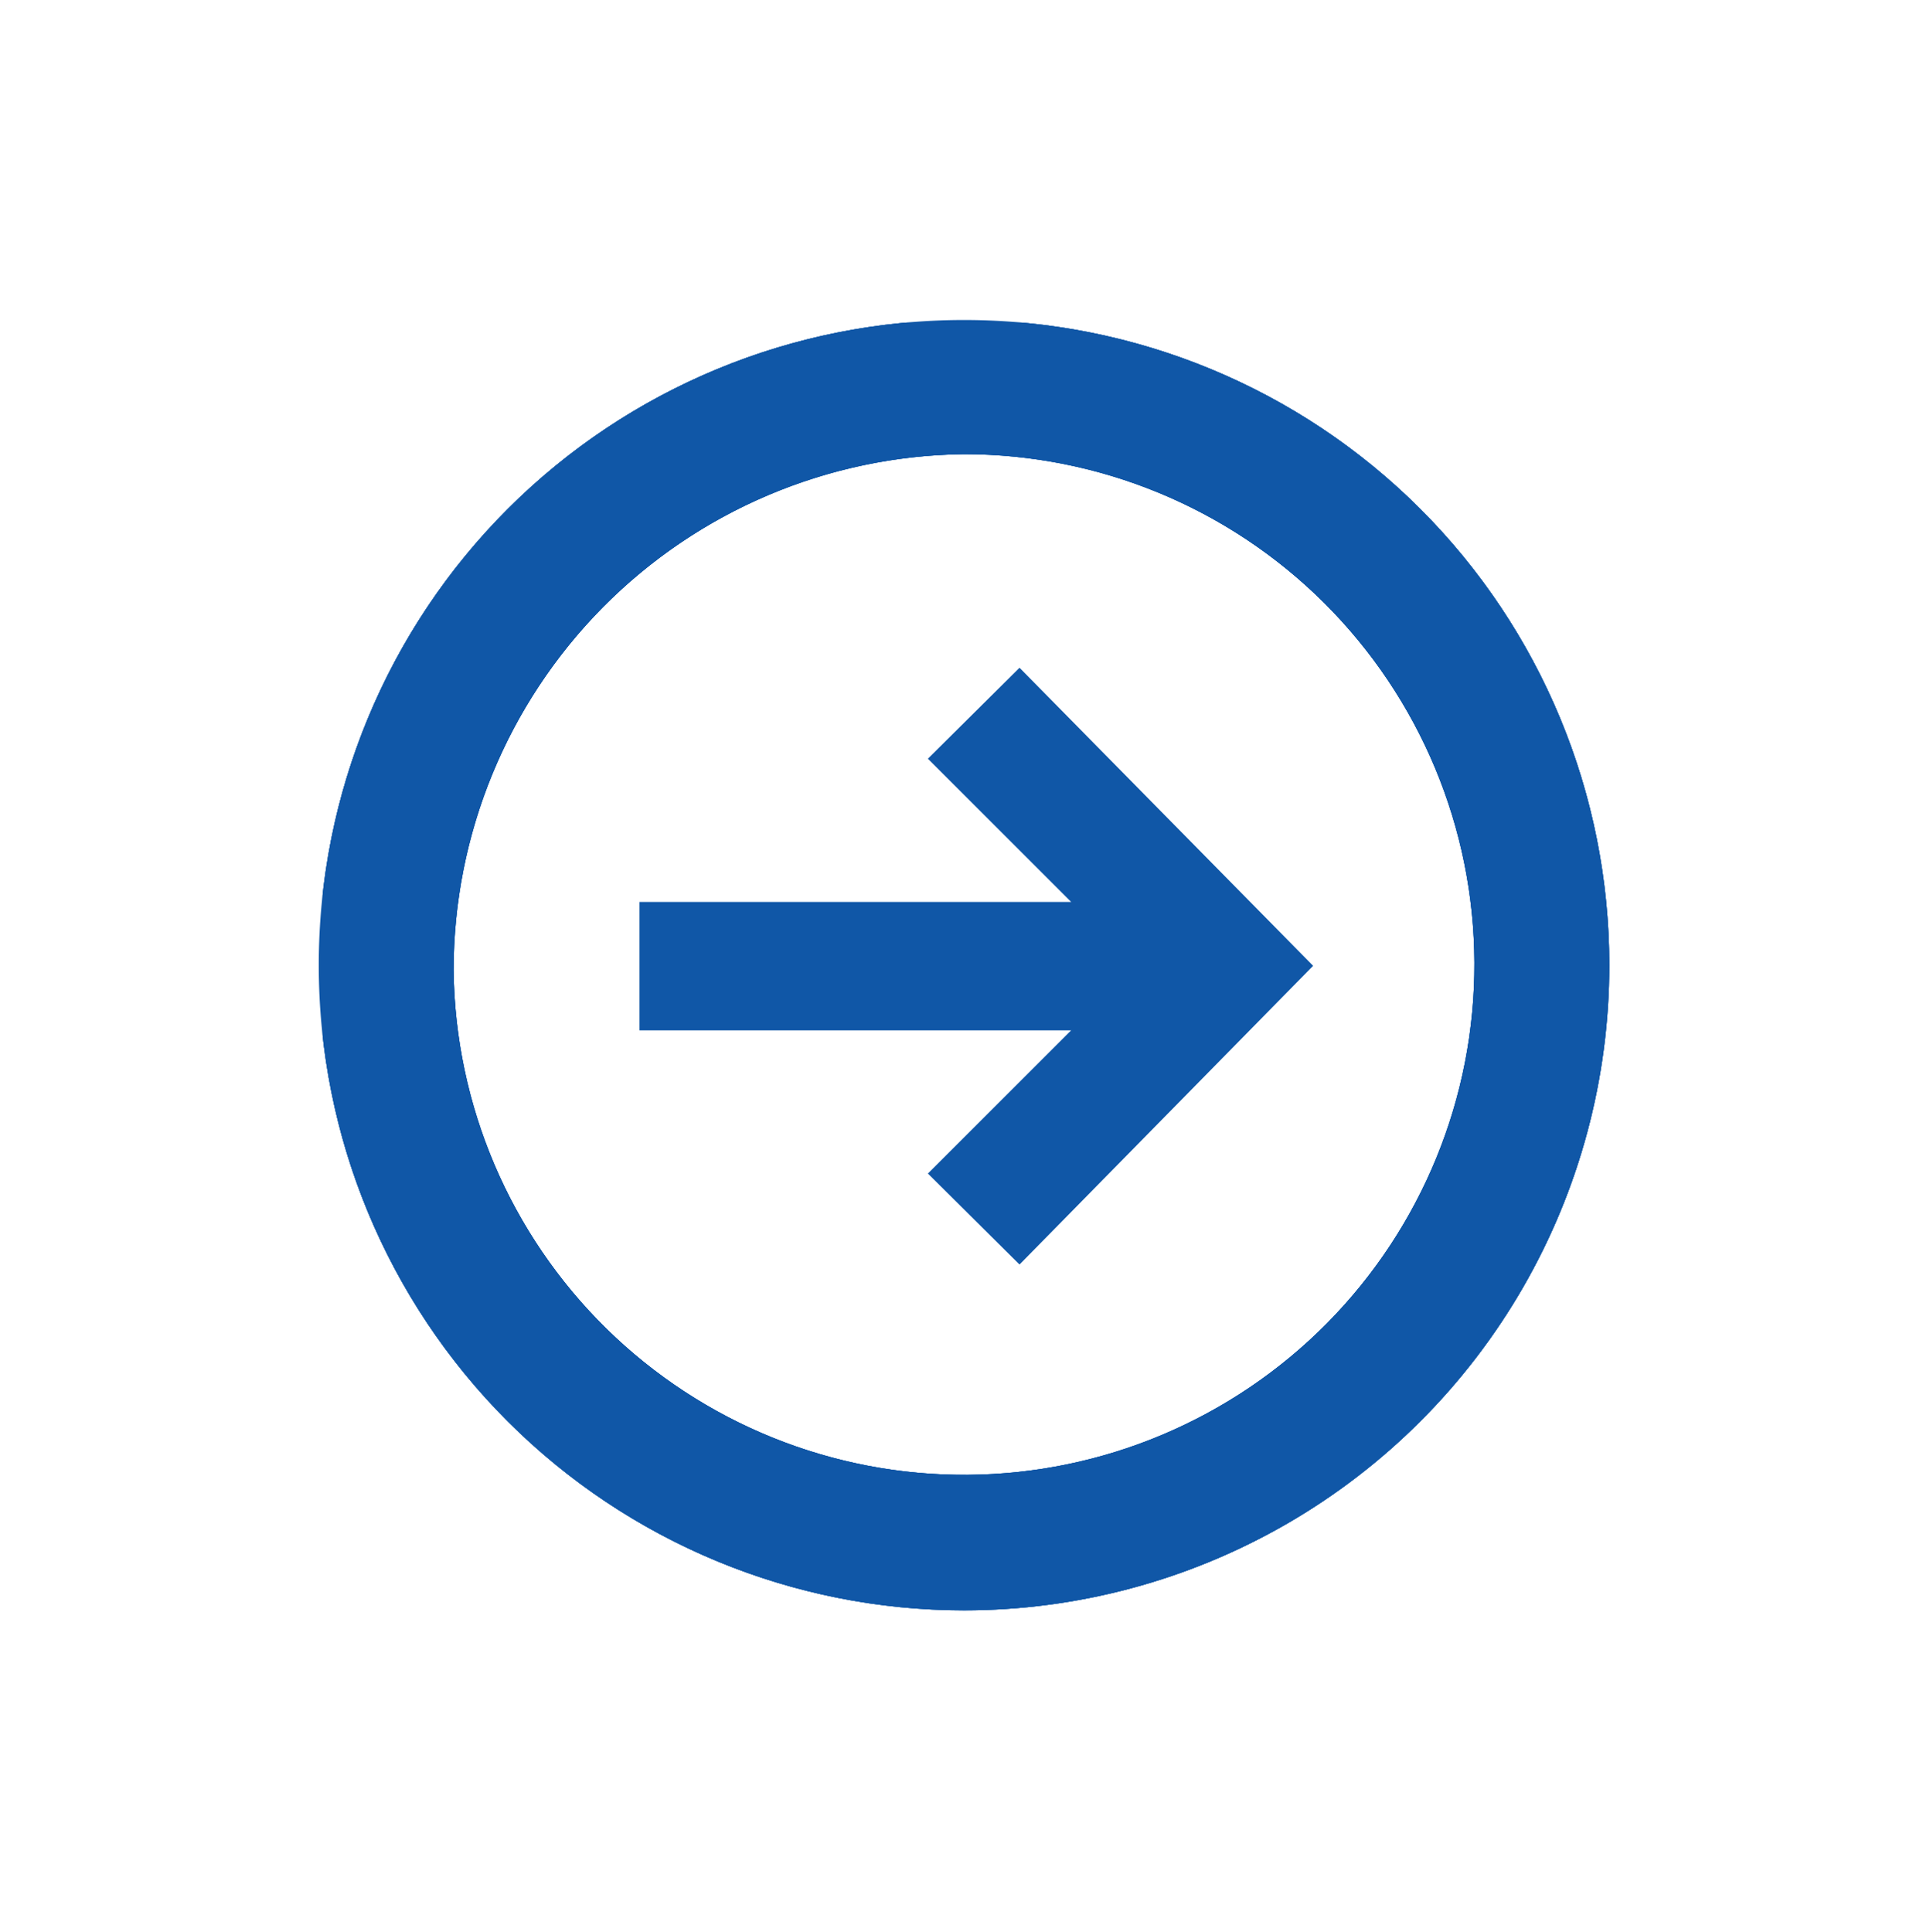 <svg id="Layer_1" data-name="Layer 1" xmlns="http://www.w3.org/2000/svg" xmlns:xlink="http://www.w3.org/1999/xlink" viewBox="0 0 29.91 29.95"><defs><style>.cls-1,.cls-2,.cls-3{fill:#1057a7;}.cls-1{clip-rule:evenodd;}.cls-3{fill-rule:evenodd;}.cls-4{clip-path:url(#clip-path);}.cls-5{clip-path:url(#clip-path-2);}</style><clipPath id="clip-path" transform="translate(4.64 3.96)"><path class="cls-1" d="M10.3,21a10,10,0,1,1,10-10,10,10,0,0,1-10,10m0-17.92a8,8,0,0,0-7.91,8,7.91,7.91,0,1,0,7.91-8"/></clipPath><clipPath id="clip-path-2" transform="translate(4.64 3.96)"><rect class="cls-2" x="0.36" y="1.04" width="20" height="20"/></clipPath></defs><title>status-submitted</title><path class="cls-3" d="M10.3,21a10,10,0,1,1,10-10,10,10,0,0,1-10,10m0-17.92a8,8,0,0,0-7.91,8,7.91,7.91,0,1,0,7.91-8" transform="translate(4.64 3.96)"/><g class="cls-4"><rect class="cls-2" x="5" y="5" width="20" height="20"/><g class="cls-5"><rect class="cls-2" width="29.91" height="29.95"/></g></g><polygon class="cls-2" points="15.8 10.35 14.38 11.76 16.6 13.98 9.91 13.98 9.91 15.97 16.6 15.97 14.38 18.19 15.8 19.6 20.35 14.97 15.8 10.35"/></svg>